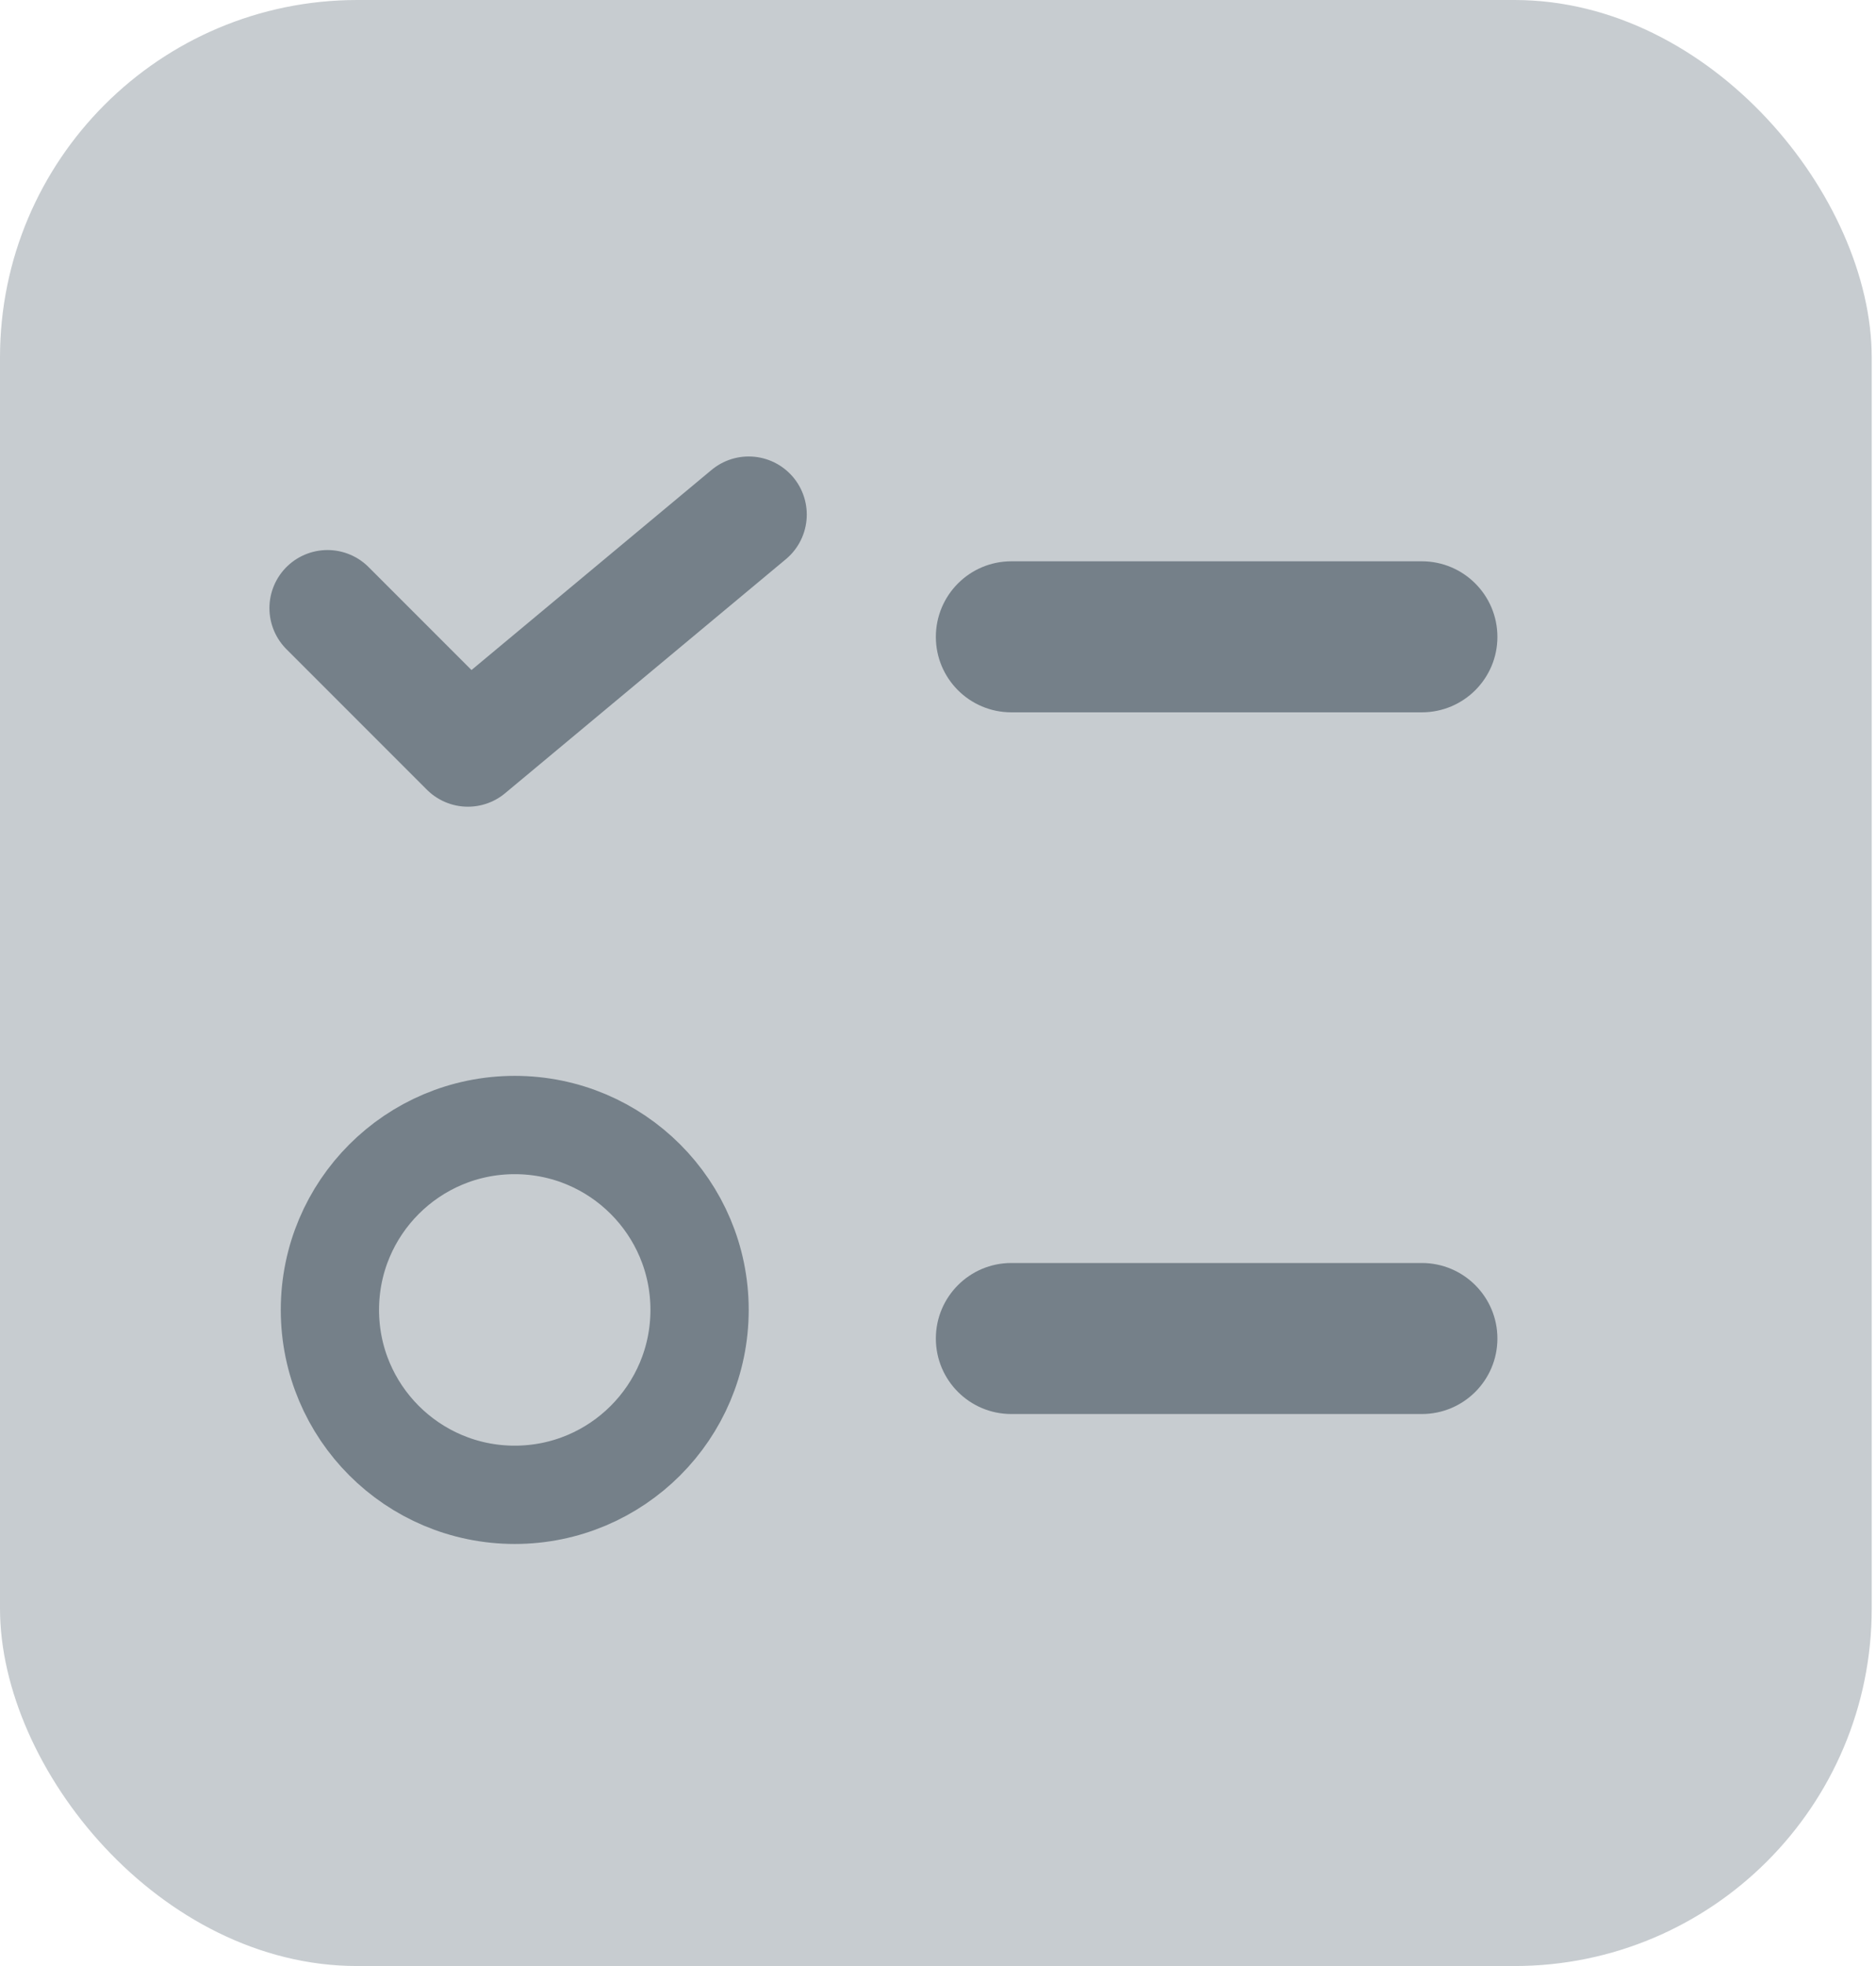 <svg width="21" height="22" viewBox="0 0 21 22" fill="none" xmlns="http://www.w3.org/2000/svg">
<rect opacity="0.4" width="20.952" height="22" rx="4" fill="#758089"/>
<path d="M15.916 15.823H11.321C10.854 15.823 10.476 15.445 10.476 14.978C10.476 14.512 10.854 14.133 11.321 14.133L15.916 14.133C16.383 14.133 16.762 14.512 16.762 14.978C16.762 15.445 16.383 15.823 15.916 15.823Z" fill="#758089"/>
<path d="M15.916 7.971H11.321C10.854 7.971 10.476 7.593 10.476 7.127C10.476 6.66 10.854 6.281 11.321 6.281L15.916 6.281C16.383 6.281 16.762 6.66 16.762 7.127C16.762 7.593 16.383 7.971 15.916 7.971Z" fill="#758089"/>
<path d="M3.666 6.805L5.238 8.377L8.381 5.758" stroke="#758089" stroke-width="1.3" stroke-linecap="round" stroke-linejoin="round"/>
<circle cx="5.762" cy="14.658" r="2.069" stroke="#758089" stroke-width="1.1"/>
</svg>
